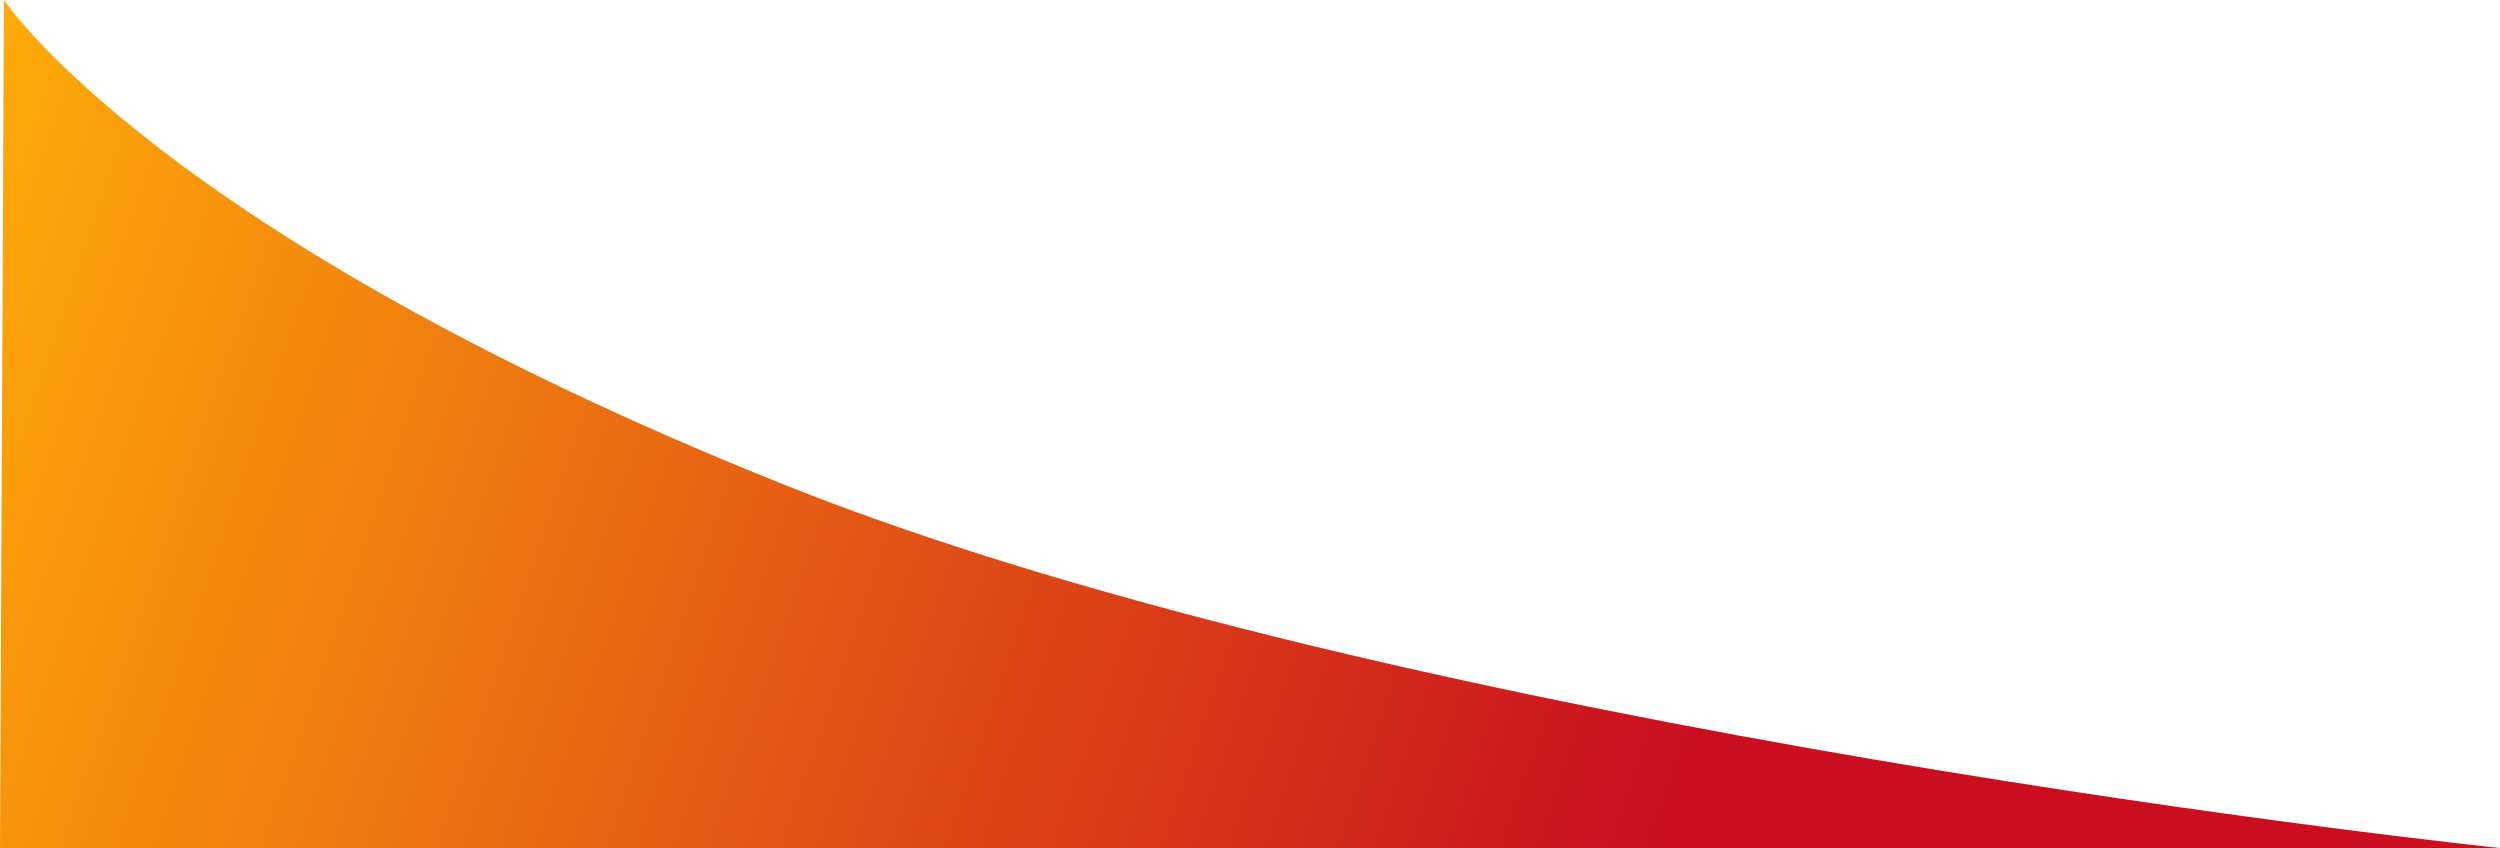 <svg width="1925" height="653" viewBox="0 0 1925 653" fill="none" xmlns="http://www.w3.org/2000/svg">
<path d="M-6.10352e-05 653L3.001 0C3.001 0 122 180.042 602 372.5C1082 564.959 1925 653 1925 653L-6.10352e-05 653Z" fill="url(#paint0_linear_82_213)"/>
<defs>
<linearGradient id="paint0_linear_82_213" x1="1925.5" y1="653" x2="0.103" y2="-0.304" gradientUnits="userSpaceOnUse">
<stop offset="0.304" stop-color="#CA0E1F"/>
<stop offset="1" stop-color="#FFAB08"/>
</linearGradient>
</defs>
</svg>

